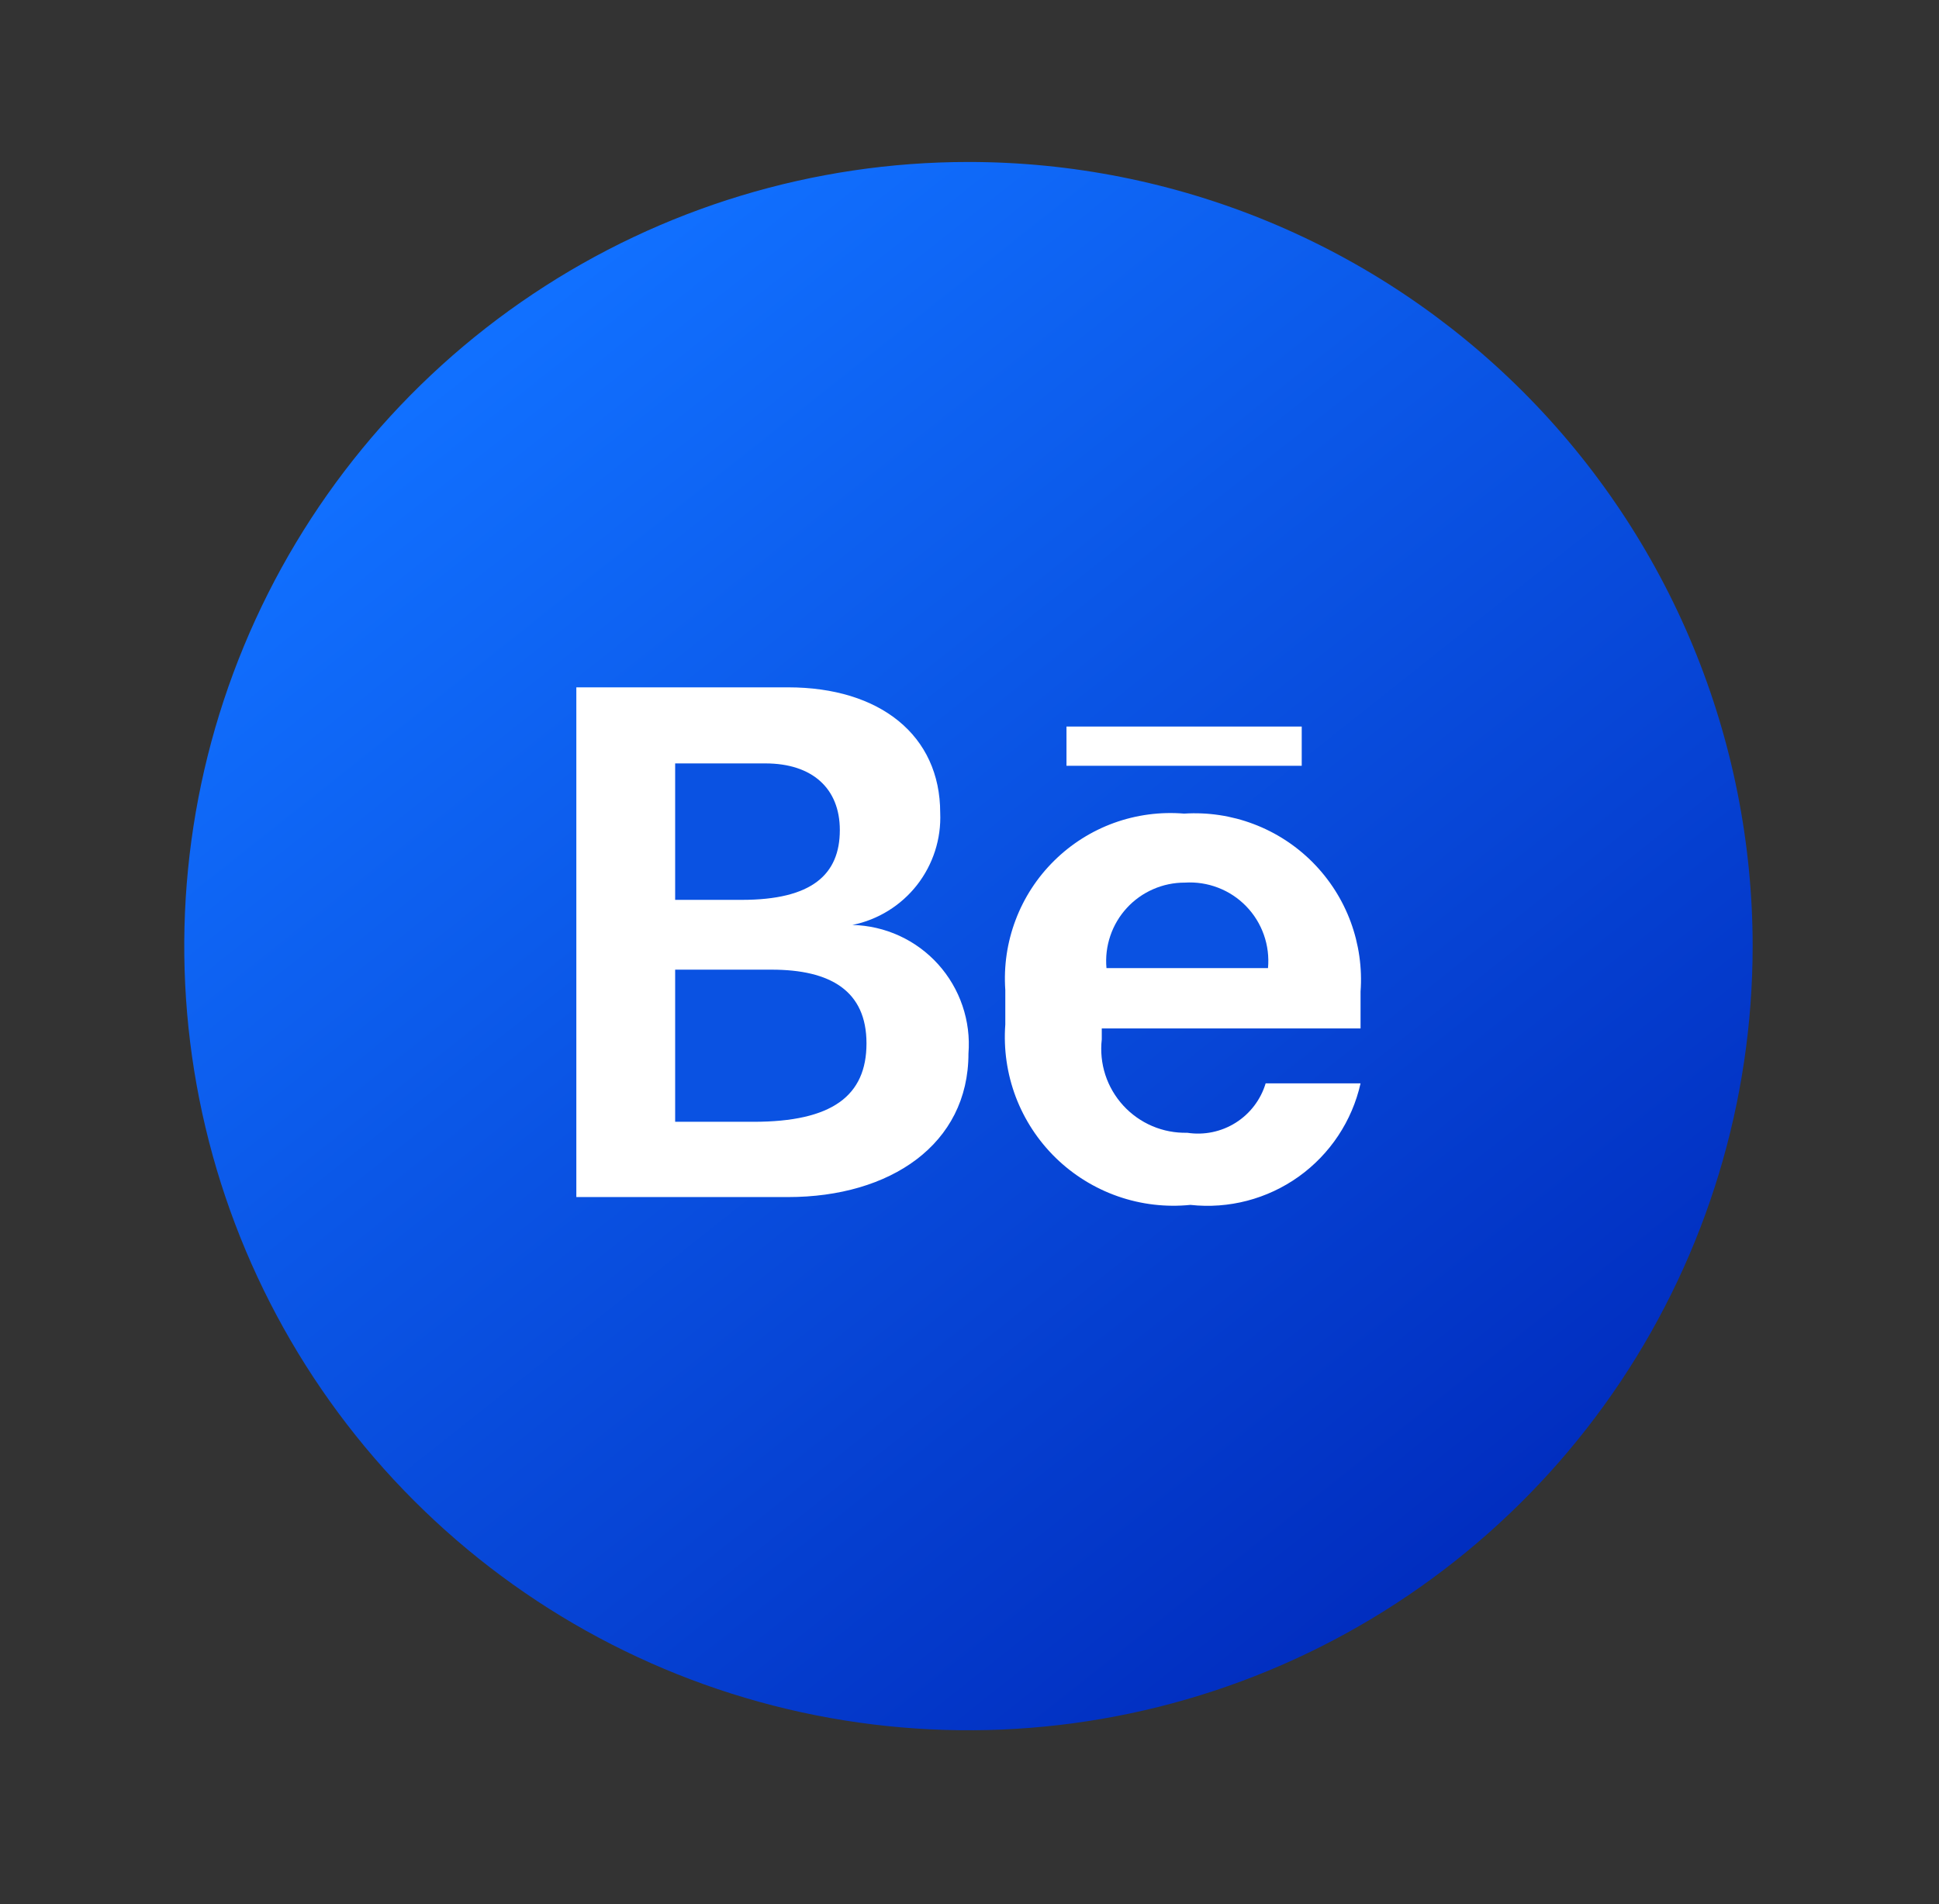 <svg width="56" height="55" viewBox="0 0 56 55" fill="none" xmlns="http://www.w3.org/2000/svg">
<rect x="0" y="0" width="56" height="55" fill="#333333" stroke="none"/>
<ellipse cx="27.545" cy="26.902" rx="14.863" ry="14.863" fill="white"/>
<path d="M34.22 25.492C33.905 25.491 33.593 25.555 33.304 25.682C33.015 25.808 32.755 25.993 32.542 26.226C32.329 26.458 32.167 26.732 32.066 27.031C31.965 27.33 31.927 27.646 31.956 27.961L36.621 27.961C36.651 27.635 36.61 27.306 36.501 26.998C36.392 26.689 36.218 26.408 35.989 26.173C35.761 25.938 35.485 25.756 35.18 25.639C34.874 25.521 34.547 25.471 34.22 25.492Z" fill="#0A52E2"/>
<path d="M22.285 28.006L19.499 28.006L19.499 32.4L21.764 32.4C24.029 32.4 25.025 31.652 25.025 30.135C25.025 28.617 23.983 28.006 22.285 28.006Z" fill="#0A52E2"/>
<path d="M24.255 23.974C24.255 22.774 23.462 22.049 22.104 22.049L19.499 22.049L19.499 25.99L21.424 25.99C23.44 25.99 24.255 25.265 24.255 23.974Z" fill="#0A52E2"/>
<path d="M27.97 4.678C23.49 4.678 19.111 6.006 15.387 8.495C11.662 10.984 8.759 14.521 7.045 18.659C5.331 22.798 4.883 27.352 5.756 31.745C6.63 36.138 8.787 40.174 11.955 43.341C15.122 46.509 19.158 48.666 23.551 49.539C27.945 50.413 32.498 49.965 36.637 48.251C40.775 46.536 44.312 43.634 46.801 39.909C49.289 36.185 50.618 31.806 50.618 27.326C50.618 24.352 50.032 21.407 48.894 18.659C47.756 15.912 46.087 13.415 43.984 11.312C41.881 9.209 39.385 7.54 36.637 6.402C33.889 5.264 30.944 4.678 27.97 4.678ZM22.761 34.574L16.645 34.574L16.645 19.852L22.761 19.852C25.41 19.852 27.154 21.234 27.154 23.476C27.186 24.23 26.947 24.969 26.483 25.563C26.018 26.156 25.356 26.565 24.618 26.715C25.086 26.726 25.547 26.832 25.973 27.027C26.398 27.222 26.78 27.502 27.094 27.85C27.407 28.198 27.647 28.606 27.797 29.049C27.948 29.493 28.007 29.962 27.97 30.429C27.97 33.056 25.705 34.574 22.761 34.574ZM30.801 20.985L37.595 20.985L37.595 22.117L30.801 22.117L30.801 20.985ZM39.294 29.704L31.82 29.704L31.82 30.021C31.781 30.366 31.816 30.714 31.923 31.044C32.03 31.373 32.207 31.675 32.441 31.931C32.675 32.186 32.961 32.389 33.279 32.524C33.598 32.66 33.942 32.725 34.288 32.717C34.775 32.792 35.272 32.689 35.688 32.427C36.104 32.165 36.411 31.761 36.553 31.29L39.294 31.29C39.05 32.377 38.413 33.336 37.507 33.984C36.6 34.631 35.487 34.922 34.379 34.8C33.671 34.872 32.956 34.787 32.285 34.553C31.613 34.318 31.001 33.939 30.491 33.443C29.982 32.946 29.587 32.344 29.335 31.679C29.084 31.013 28.981 30.301 29.034 29.591L29.034 28.595C28.986 27.907 29.087 27.218 29.331 26.573C29.574 25.928 29.954 25.344 30.445 24.86C30.935 24.376 31.524 24.003 32.172 23.768C32.82 23.534 33.511 23.442 34.198 23.499C34.882 23.455 35.568 23.558 36.209 23.802C36.851 24.045 37.432 24.423 37.915 24.91C38.398 25.398 38.771 25.982 39.009 26.626C39.246 27.269 39.344 27.956 39.294 28.64L39.294 29.704Z" fill="url(#paint0_linear_1145_7591)"/>
<defs>
<linearGradient id="paint0_linear_1145_7591" x1="15.775" y1="8.63" x2="45.602" y2="46.231" gradientUnits="userSpaceOnUse">
<stop stop-color="#1170FF"/>
<stop offset="1" stop-color="#0029BB"/>
</linearGradient>
</defs>
</svg>
